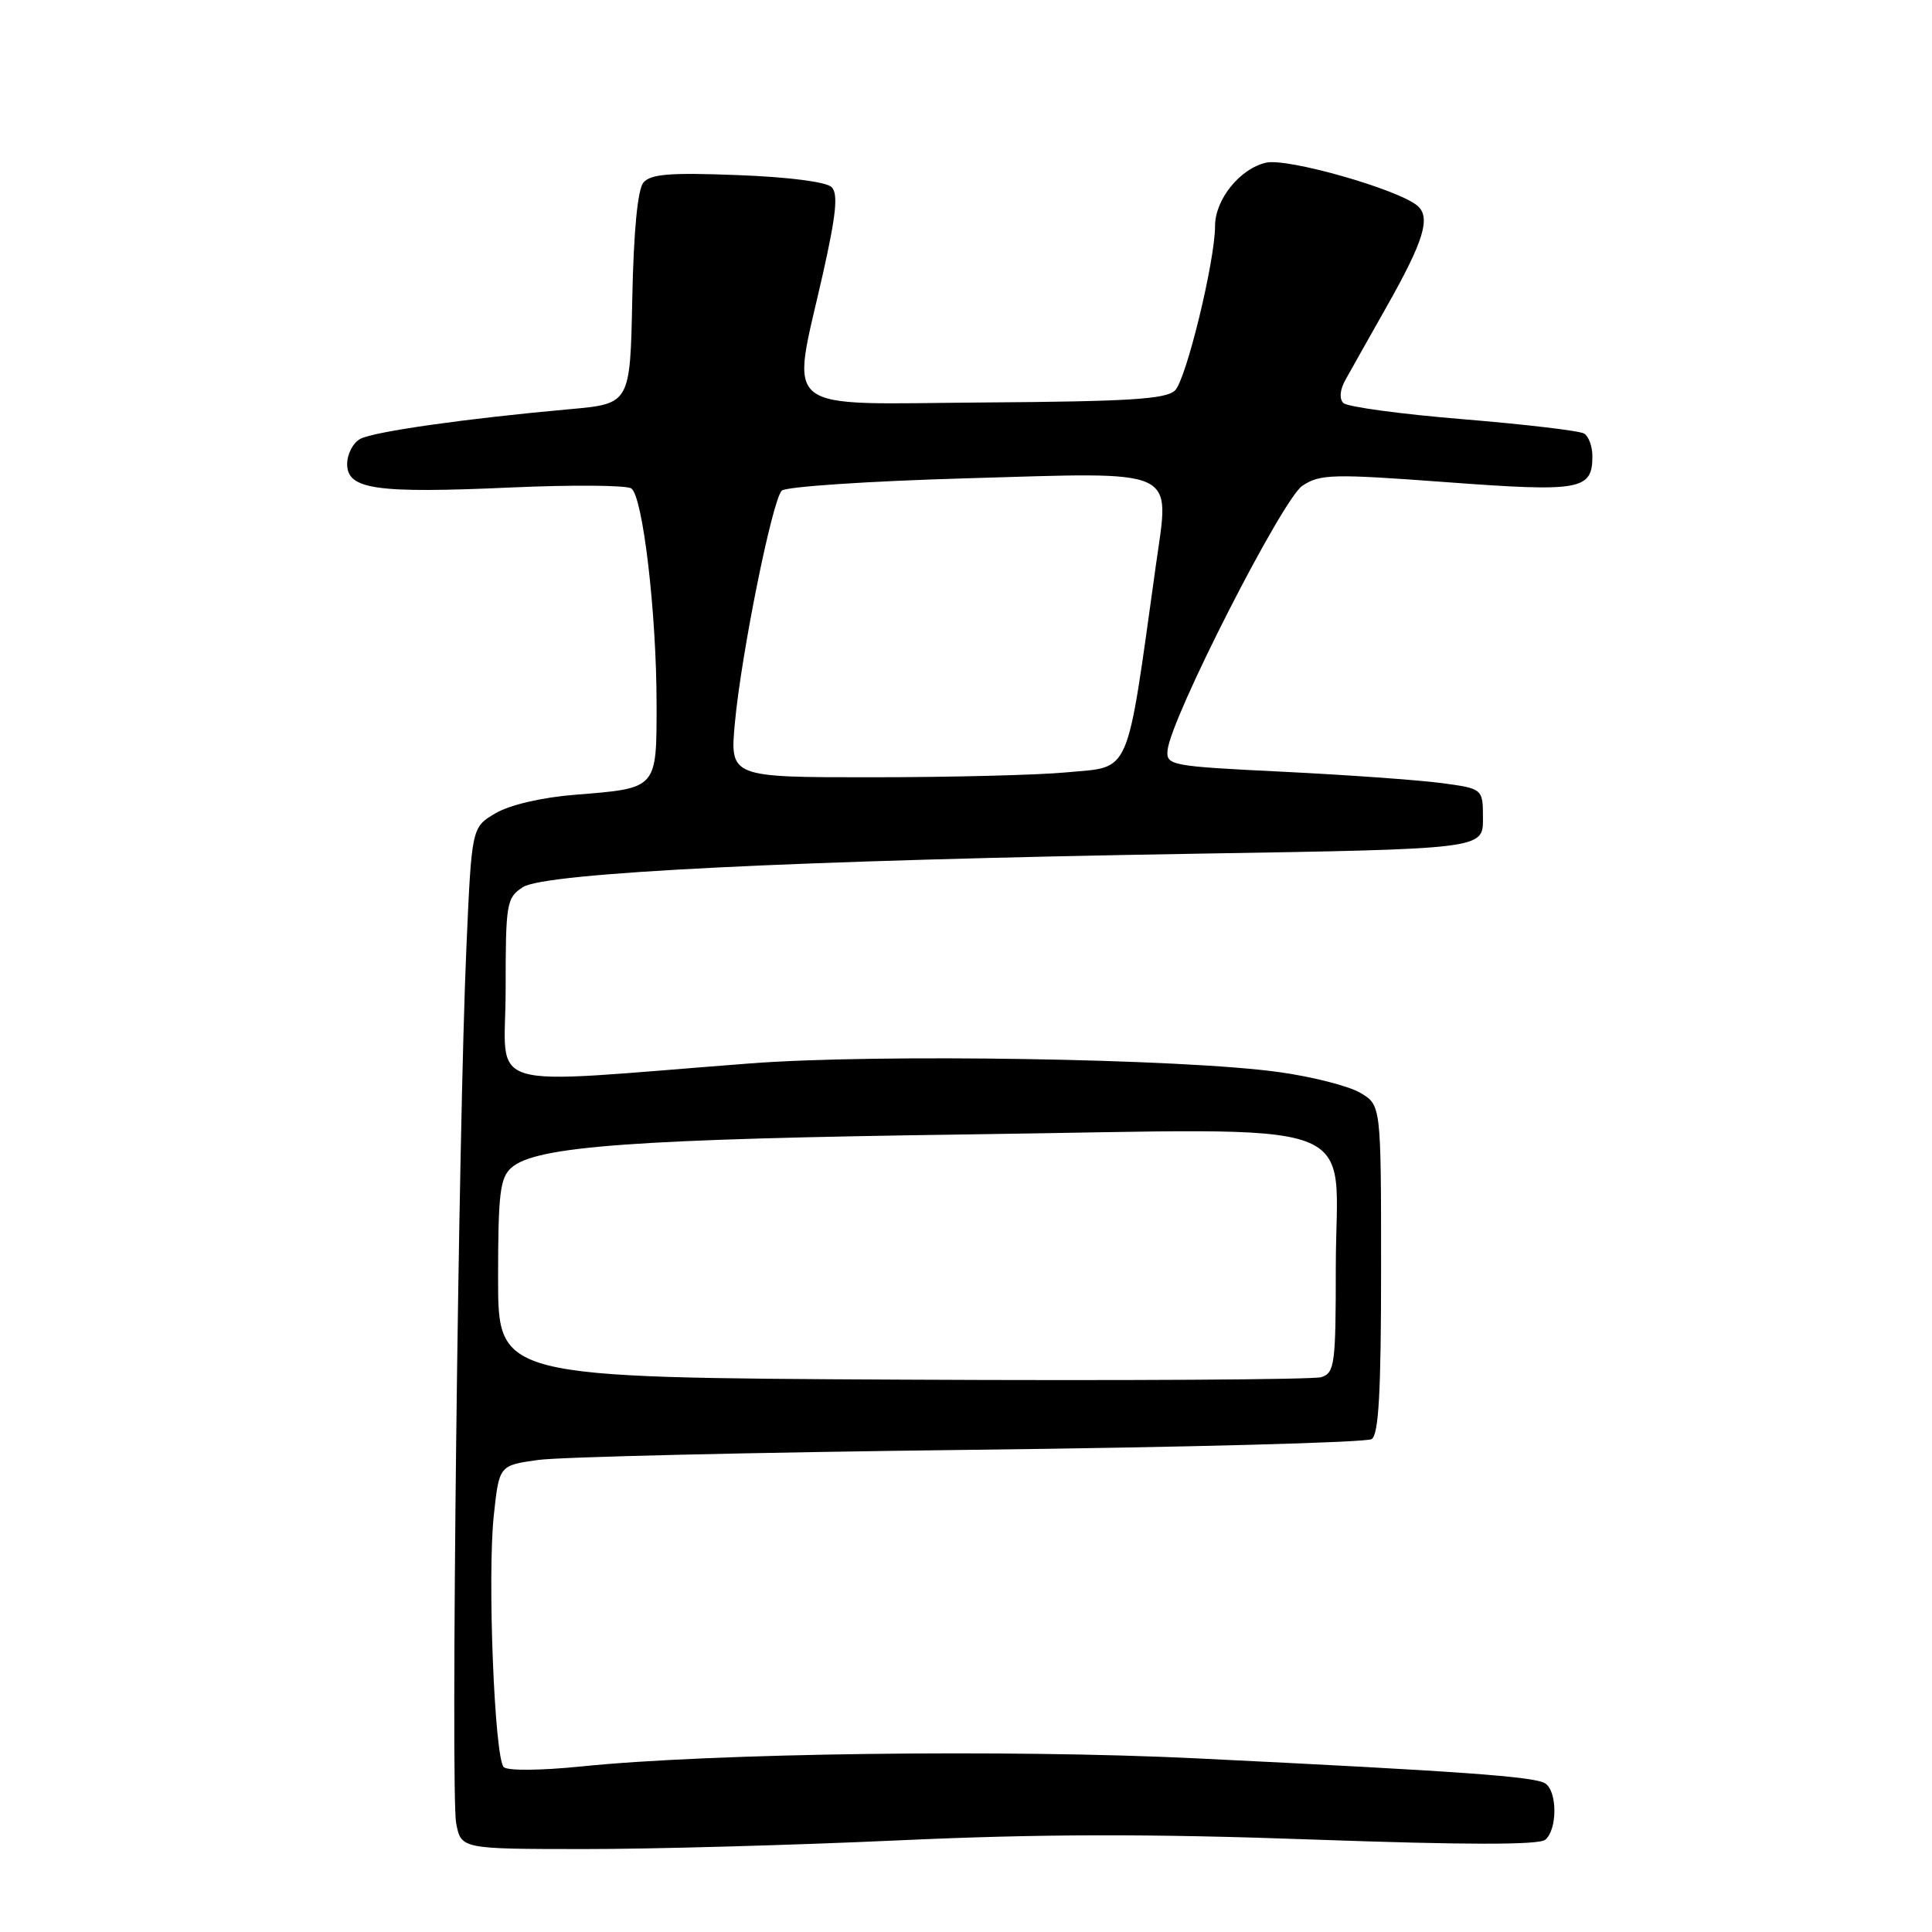 <?xml version="1.0" encoding="UTF-8" standalone="no"?>
<!DOCTYPE svg PUBLIC "-//W3C//DTD SVG 1.1//EN" "http://www.w3.org/Graphics/SVG/1.1/DTD/svg11.dtd" >
<svg xmlns="http://www.w3.org/2000/svg" xmlns:xlink="http://www.w3.org/1999/xlink" version="1.1" viewBox="0 0 256 256">
 <g >
 <path fill="currentColor"
d=" M 119.00 243.86 C 137.75 243.00 152.30 242.97 174.00 243.75 C 194.14 244.47 203.90 244.48 204.75 243.78 C 206.37 242.45 206.37 237.36 204.75 236.31 C 203.35 235.40 193.55 234.70 158.50 232.99 C 133.71 231.78 94.28 232.29 77.06 234.06 C 71.64 234.61 67.25 234.65 66.75 234.15 C 65.52 232.92 64.57 208.85 65.43 200.81 C 66.14 194.17 66.14 194.17 71.32 193.45 C 74.17 193.05 99.90 192.45 128.50 192.11 C 157.10 191.78 181.06 191.14 181.75 190.69 C 182.69 190.08 183.00 184.44 183.00 168.16 C 183.00 146.43 183.00 146.43 180.24 144.80 C 178.73 143.91 173.89 142.67 169.49 142.06 C 156.76 140.28 116.34 139.62 99.50 140.90 C 63.05 143.69 67.00 144.88 67.00 131.17 C 67.00 119.65 67.11 118.97 69.28 117.55 C 72.20 115.64 105.51 113.99 158.50 113.12 C 196.50 112.50 196.50 112.50 196.50 108.50 C 196.50 104.50 196.50 104.50 191.00 103.76 C 187.97 103.36 178.53 102.68 170.00 102.26 C 155.07 101.53 154.51 101.42 154.71 99.40 C 155.14 95.11 169.95 66.08 172.58 64.36 C 174.93 62.81 176.59 62.77 191.66 63.89 C 209.47 65.21 211.00 64.94 211.00 60.44 C 211.00 59.16 210.51 57.82 209.91 57.45 C 209.32 57.08 202.10 56.23 193.88 55.55 C 185.66 54.88 178.51 53.91 178.00 53.40 C 177.44 52.84 177.54 51.64 178.29 50.31 C 178.95 49.11 181.39 44.80 183.69 40.72 C 188.69 31.89 189.63 28.77 187.79 27.24 C 185.17 25.06 170.62 20.92 167.79 21.55 C 164.33 22.31 161.00 26.42 161.00 29.94 C 161.00 34.58 157.19 50.24 155.70 51.73 C 154.54 52.89 149.64 53.20 130.38 53.33 C 102.85 53.53 104.80 55.09 109.05 36.23 C 110.80 28.42 111.08 25.68 110.19 24.79 C 109.50 24.10 104.42 23.45 97.73 23.20 C 88.75 22.85 86.20 23.06 85.25 24.20 C 84.49 25.12 83.96 30.65 83.78 39.57 C 83.50 53.50 83.50 53.50 75.50 54.22 C 61.89 55.44 49.58 57.18 47.75 58.15 C 46.79 58.65 46.00 60.16 46.00 61.49 C 46.00 64.86 49.79 65.40 67.82 64.59 C 75.89 64.23 83.02 64.29 83.65 64.72 C 85.18 65.77 86.99 81.19 87.00 93.21 C 87.00 104.62 87.16 104.43 76.18 105.31 C 71.81 105.66 67.58 106.64 65.68 107.75 C 62.50 109.61 62.50 109.61 61.80 125.55 C 60.73 149.80 59.71 237.63 60.44 241.55 C 61.09 245.00 61.09 245.00 77.30 245.01 C 86.21 245.02 104.97 244.50 119.00 243.86 Z  M 66.00 169.42 C 66.00 158.20 66.25 156.08 67.75 154.74 C 70.93 151.87 84.01 150.92 128.60 150.31 C 182.39 149.58 177.00 147.61 177.00 167.93 C 177.00 180.80 176.85 181.91 175.08 182.48 C 174.02 182.81 149.04 182.96 119.58 182.81 C 66.00 182.54 66.00 182.54 66.00 169.42 Z  M 97.38 95.75 C 98.24 86.54 102.33 66.27 103.59 65.01 C 104.11 64.49 115.11 63.75 128.02 63.38 C 156.51 62.55 154.99 61.86 153.17 74.83 C 149.18 103.37 149.98 101.52 141.33 102.34 C 137.57 102.70 126.00 102.99 115.60 102.99 C 96.71 103.00 96.71 103.00 97.38 95.75 Z "/>
</g>
</svg>